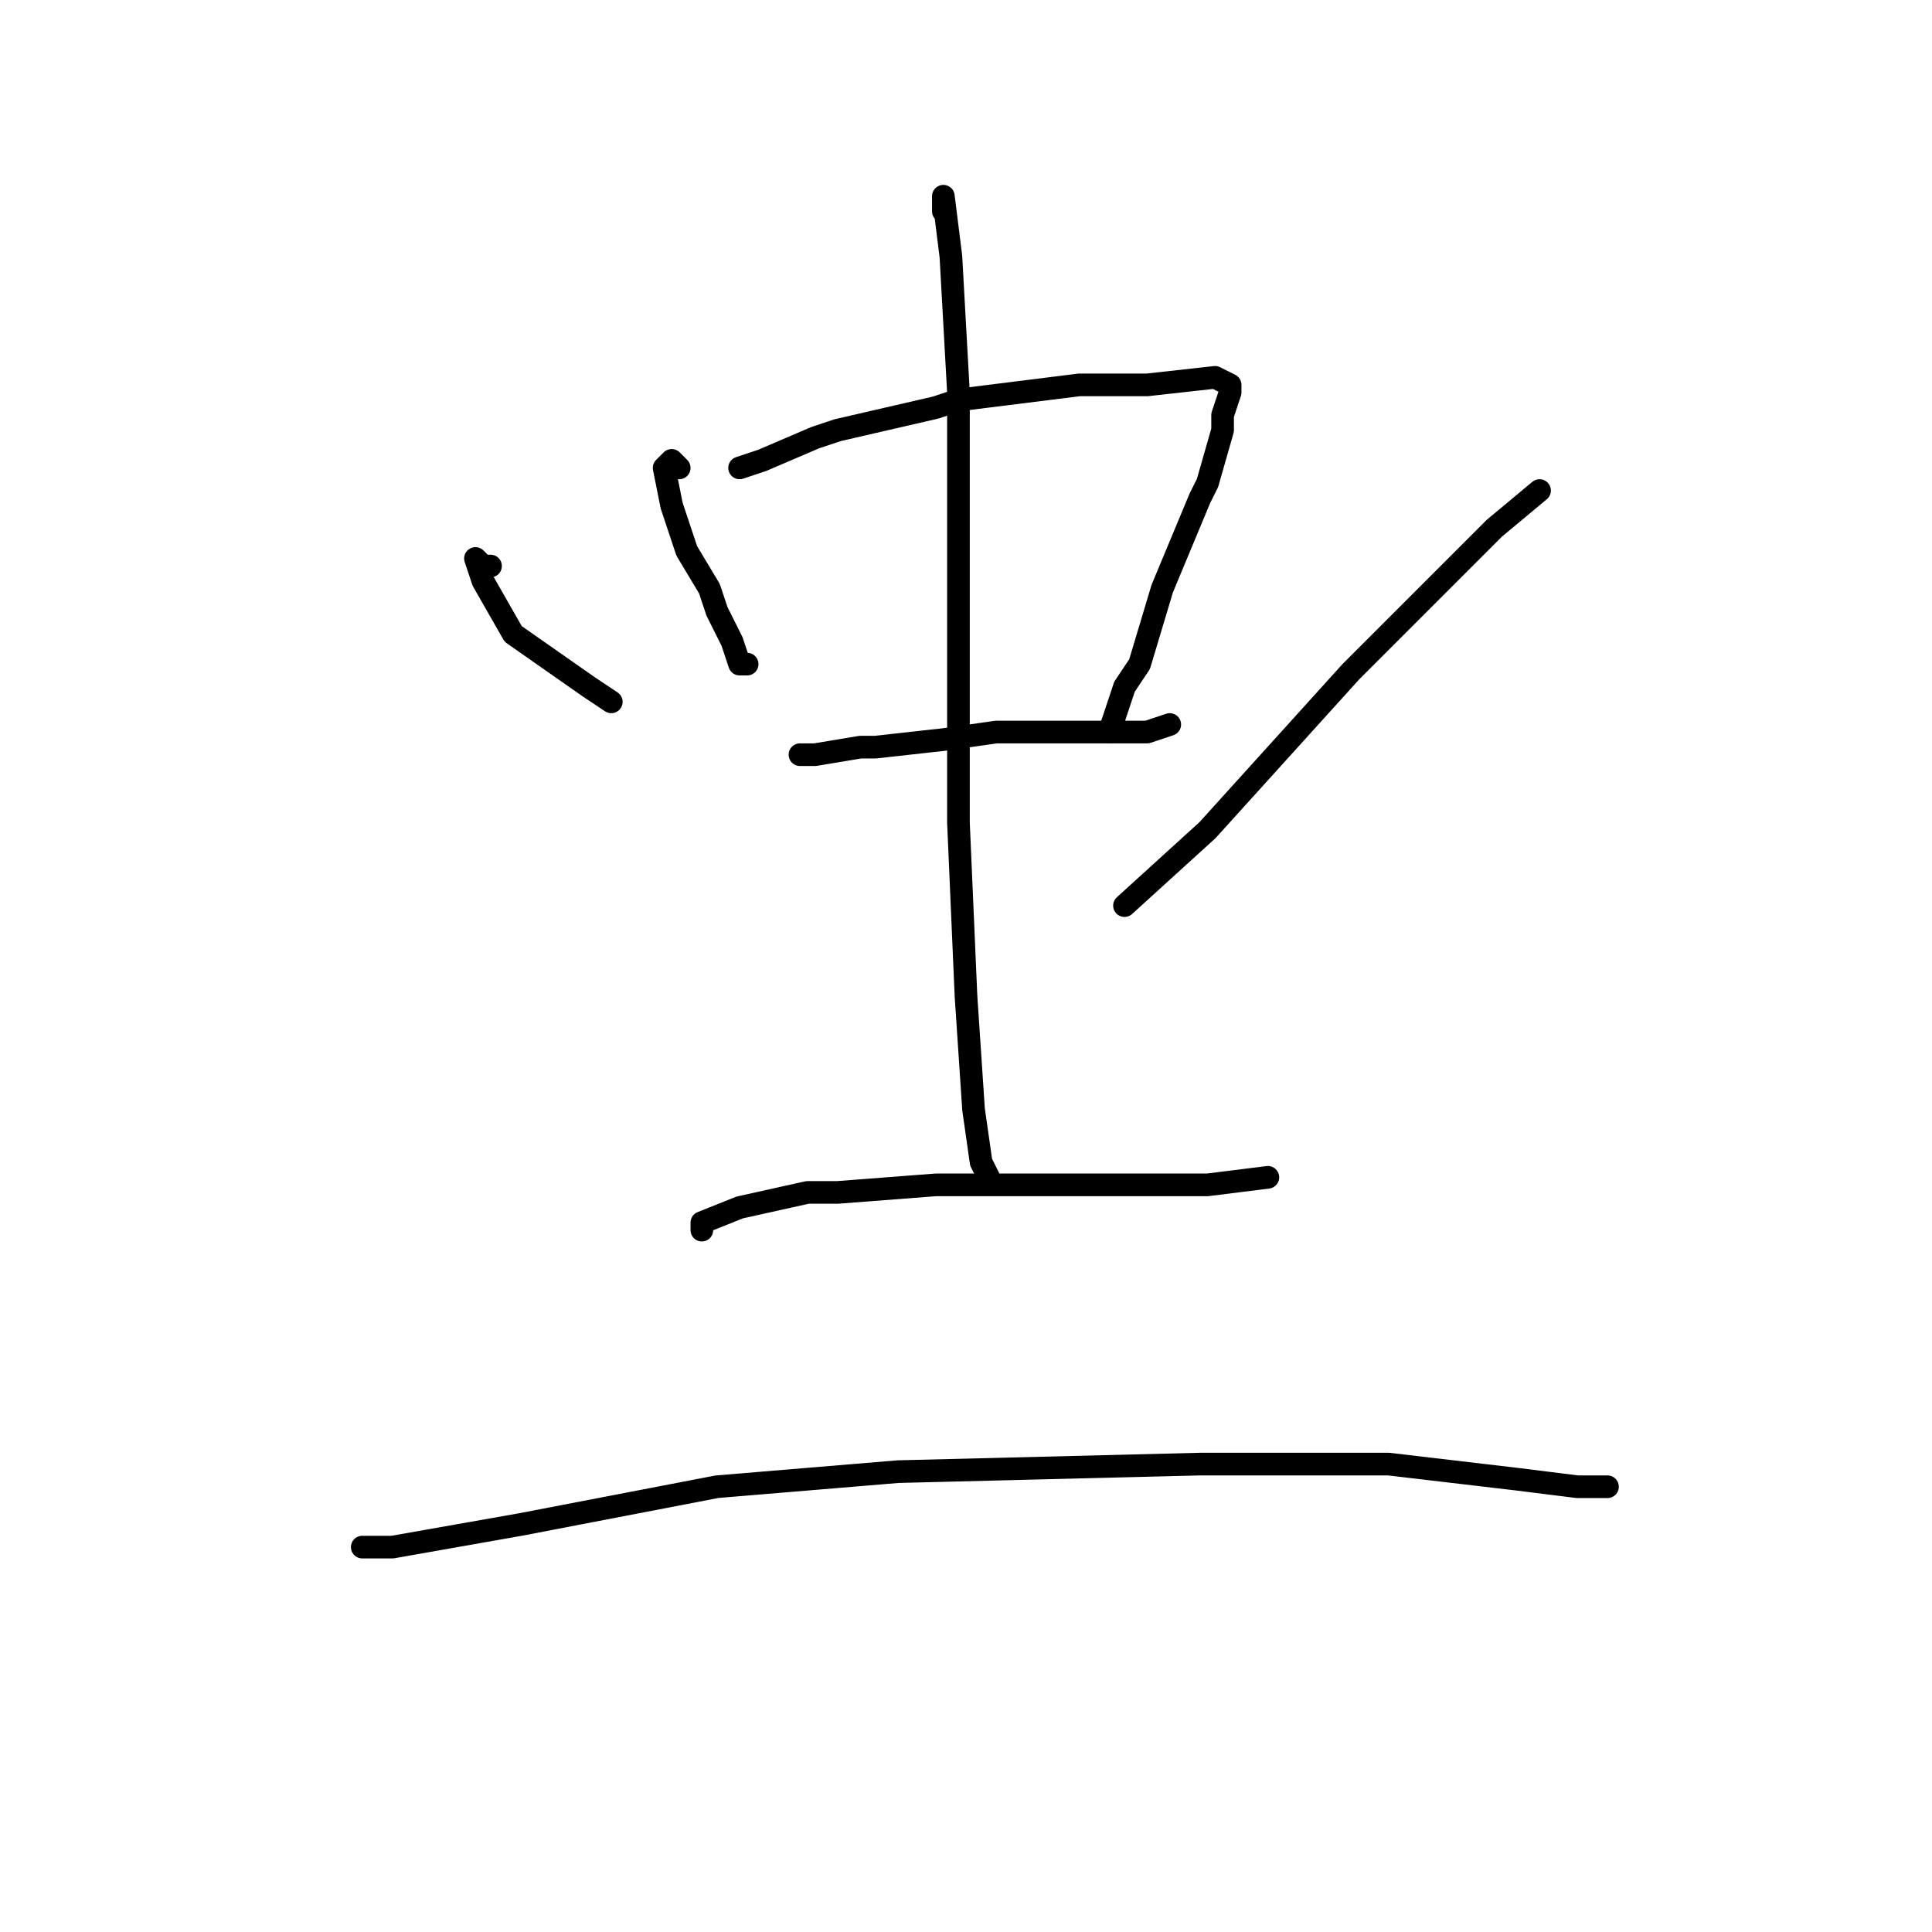 <?xml version="1.0" standalone="no"?>
    <svg width="256" height="256" xmlns="http://www.w3.org/2000/svg" version="1.1">
    <polyline stroke="black" stroke-width="3" stroke-linecap="round" fill="transparent" stroke-linejoin="round" points="90 62 89 61 88 62 89 67 91 73 94 78 95 81 97 85 98 88 99 88 99 88 " />
        <polyline stroke="black" stroke-width="3" stroke-linecap="round" fill="transparent" stroke-linejoin="round" points="98 62 101 61 108 58 111 57 124 54 127 53 143 51 152 51 161 50 163 51 163 52 162 55 162 57 160 64 159 66 154 78 151 88 149 91 147 97 147 97 " />
        <polyline stroke="black" stroke-width="3" stroke-linecap="round" fill="transparent" stroke-linejoin="round" points="106 100 108 100 114 99 116 99 125 98 132 97 141 97 152 97 155 96 155 96 " />
        <polyline stroke="black" stroke-width="3" stroke-linecap="round" fill="transparent" stroke-linejoin="round" points="125 28 125 26 126 34 127 52 127 80 127 102 127 109 128 132 129 147 130 154 131 156 131 156 " />
        <polyline stroke="black" stroke-width="3" stroke-linecap="round" fill="transparent" stroke-linejoin="round" points="65 75 64 75 63 74 64 77 68 84 78 91 81 93 81 93 " />
        <polyline stroke="black" stroke-width="3" stroke-linecap="round" fill="transparent" stroke-linejoin="round" points="204 65 198 70 196 72 179 89 160 110 149 120 149 120 " />
        <polyline stroke="black" stroke-width="3" stroke-linecap="round" fill="transparent" stroke-linejoin="round" points="93 163 93 162 98 160 107 158 111 158 124 157 146 157 160 157 168 156 168 156 " />
        <polyline stroke="black" stroke-width="3" stroke-linecap="round" fill="transparent" stroke-linejoin="round" points="50 205 49 205 48 205 51 205 52 205 69 202 95 197 119 195 159 194 184 194 201 196 209 197 211 197 213 197 213 197 " />
        </svg>